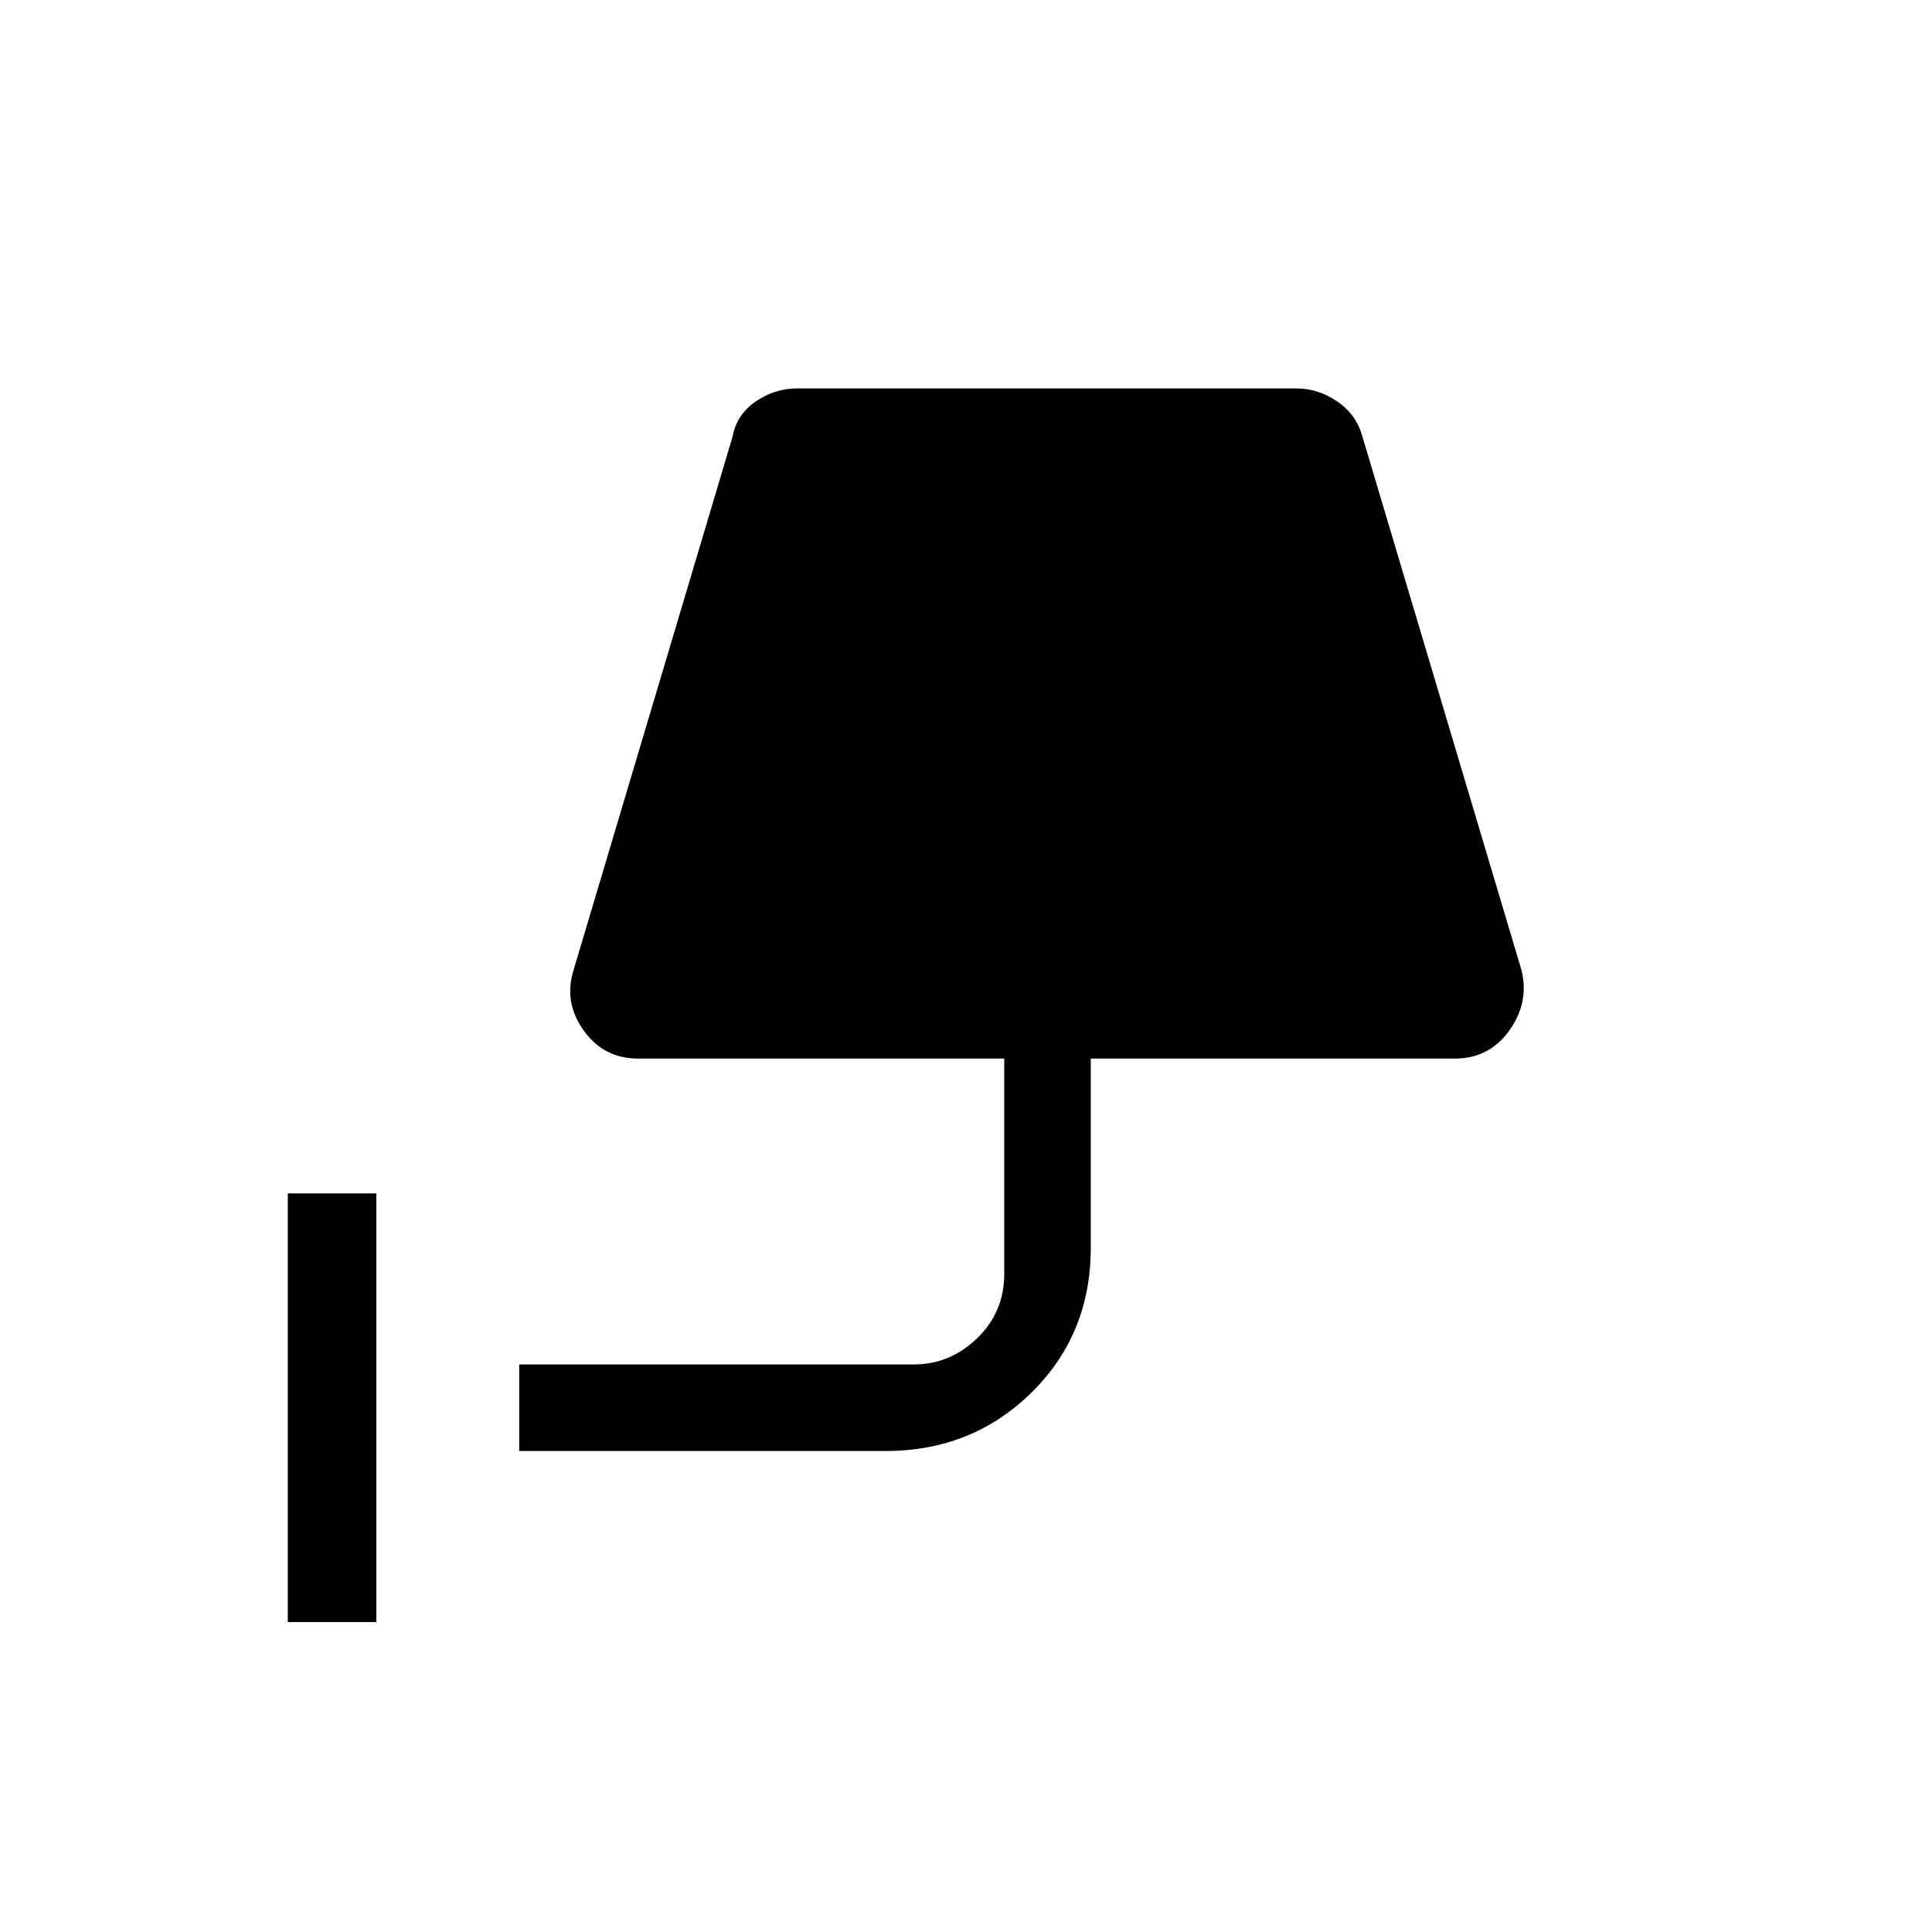 <svg xmlns="http://www.w3.org/2000/svg" height="48" width="48"><path d="M7.15 40.3V29.65h2.2V40.3Zm5.75-4.25V33.9h9.8q.9 0 1.575-.65.675-.65.675-1.6V26.3h-9.1q-.85 0-1.35-.7-.5-.7-.25-1.5l3.95-13.25q.1-.55.575-.875.475-.325 1.025-.325h12.4q.55 0 1.025.325.475.325.625.875L37.8 24.1q.2.8-.3 1.5t-1.35.7H27.1V31q0 2.15-1.475 3.6Q24.15 36.05 22 36.05Z"/></svg>